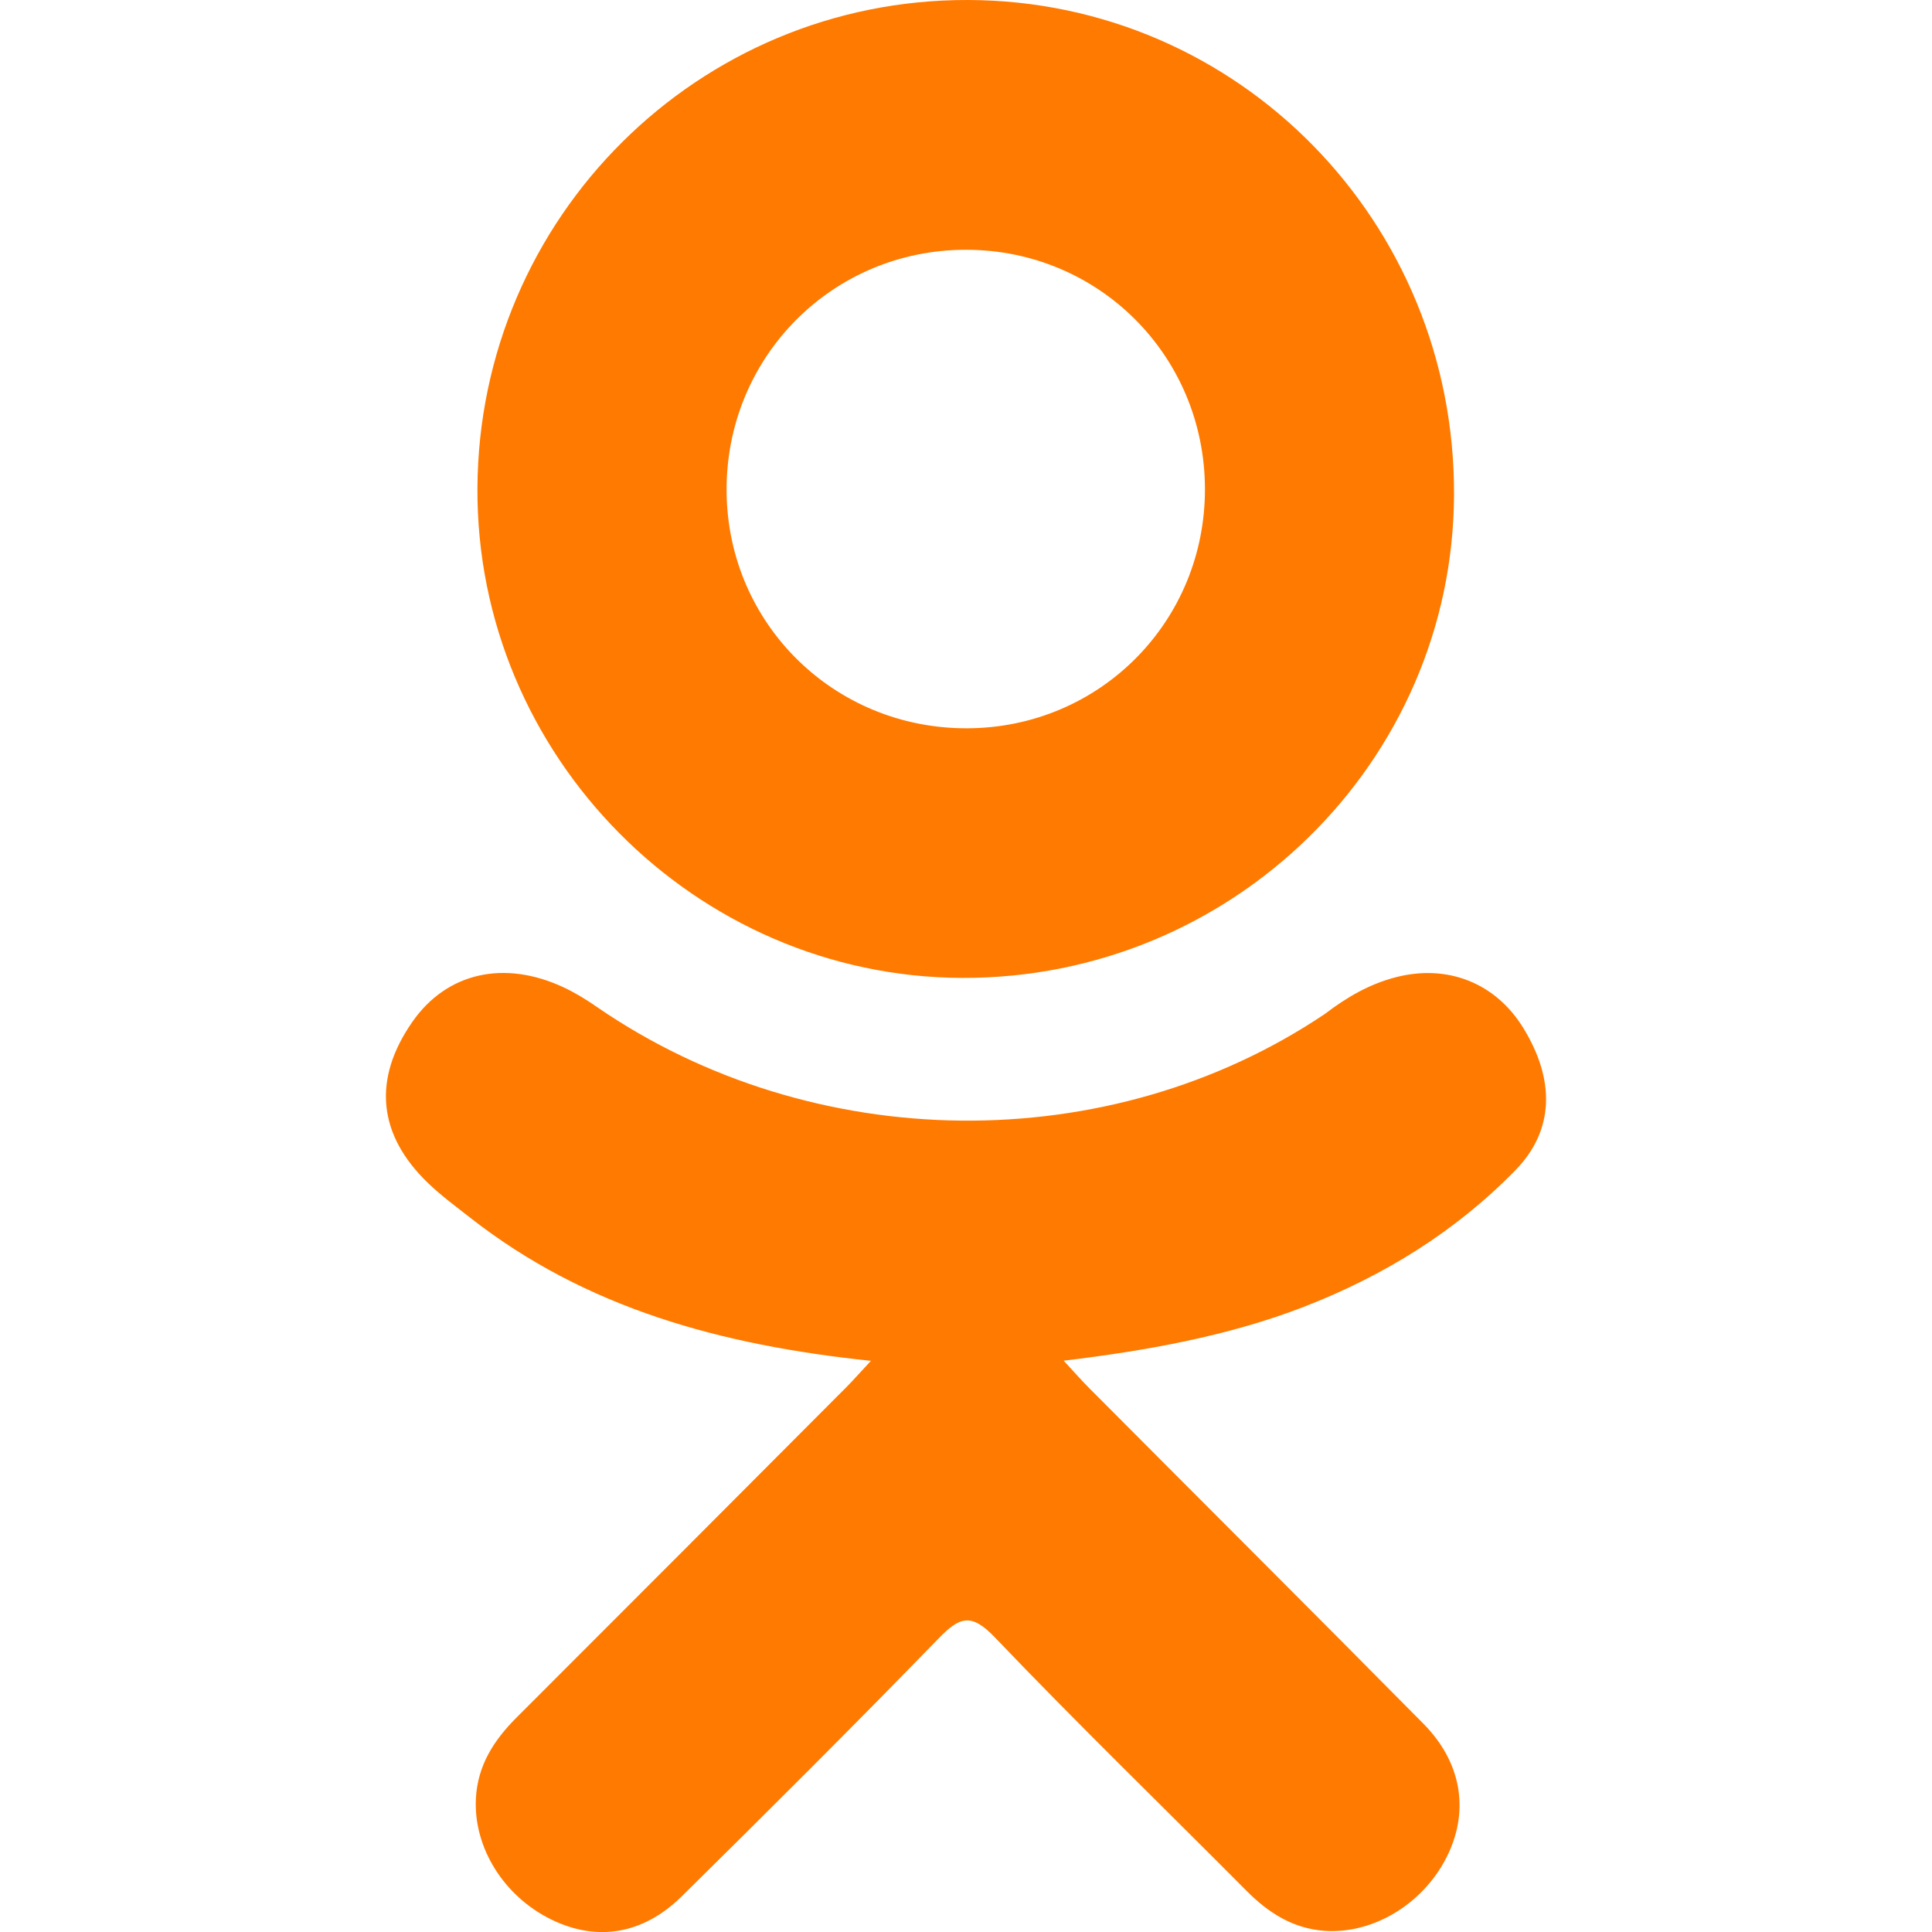 <svg width="25" height="25" viewBox="0 0 25 25" fill="none" xmlns="http://www.w3.org/2000/svg">
<g clip-path="url(#clip0_80_83)">
<path d="M11.27 17.609C9.331 17.407 7.584 16.93 6.088 15.76C5.902 15.614 5.711 15.474 5.541 15.311C4.886 14.682 4.82 13.962 5.338 13.22C5.782 12.585 6.526 12.415 7.299 12.779C7.449 12.85 7.592 12.938 7.728 13.033C10.517 14.949 14.347 15.002 17.146 13.119C17.423 12.907 17.72 12.733 18.063 12.645C18.731 12.473 19.354 12.719 19.712 13.303C20.122 13.97 20.116 14.622 19.612 15.14C18.838 15.934 17.907 16.509 16.873 16.91C15.895 17.289 14.824 17.48 13.764 17.607C13.924 17.781 13.999 17.867 14.099 17.967C15.539 19.414 16.985 20.854 18.419 22.305C18.908 22.799 19.01 23.412 18.741 23.987C18.447 24.615 17.788 25.029 17.142 24.985C16.733 24.956 16.414 24.753 16.13 24.467C15.044 23.374 13.937 22.301 12.873 21.187C12.563 20.863 12.414 20.924 12.141 21.206C11.048 22.331 9.937 23.439 8.82 24.54C8.318 25.035 7.721 25.124 7.139 24.841C6.521 24.541 6.127 23.91 6.158 23.276C6.179 22.846 6.39 22.519 6.684 22.225C8.109 20.802 9.53 19.376 10.951 17.951C11.045 17.856 11.133 17.756 11.27 17.609Z" fill="#FF7A00"/>
<path d="M12.45 12.654C8.993 12.642 6.158 9.776 6.178 6.313C6.198 2.812 9.035 -0.01 12.526 2.48731e-05C16.025 0.009 18.833 2.872 18.815 6.409C18.798 9.865 15.943 12.666 12.45 12.654ZM15.592 6.321C15.586 4.602 14.217 3.233 12.501 3.232C10.771 3.23 9.389 4.623 9.402 6.359C9.415 8.072 10.796 9.431 12.517 9.424C14.233 9.418 15.598 8.041 15.592 6.321Z" fill="#FF7A00"/>
</g>
<defs>
<clipPath id="clip0_80_83">
<rect width="25" height="25" fill="white"/>
</clipPath>
</defs>
</svg>
